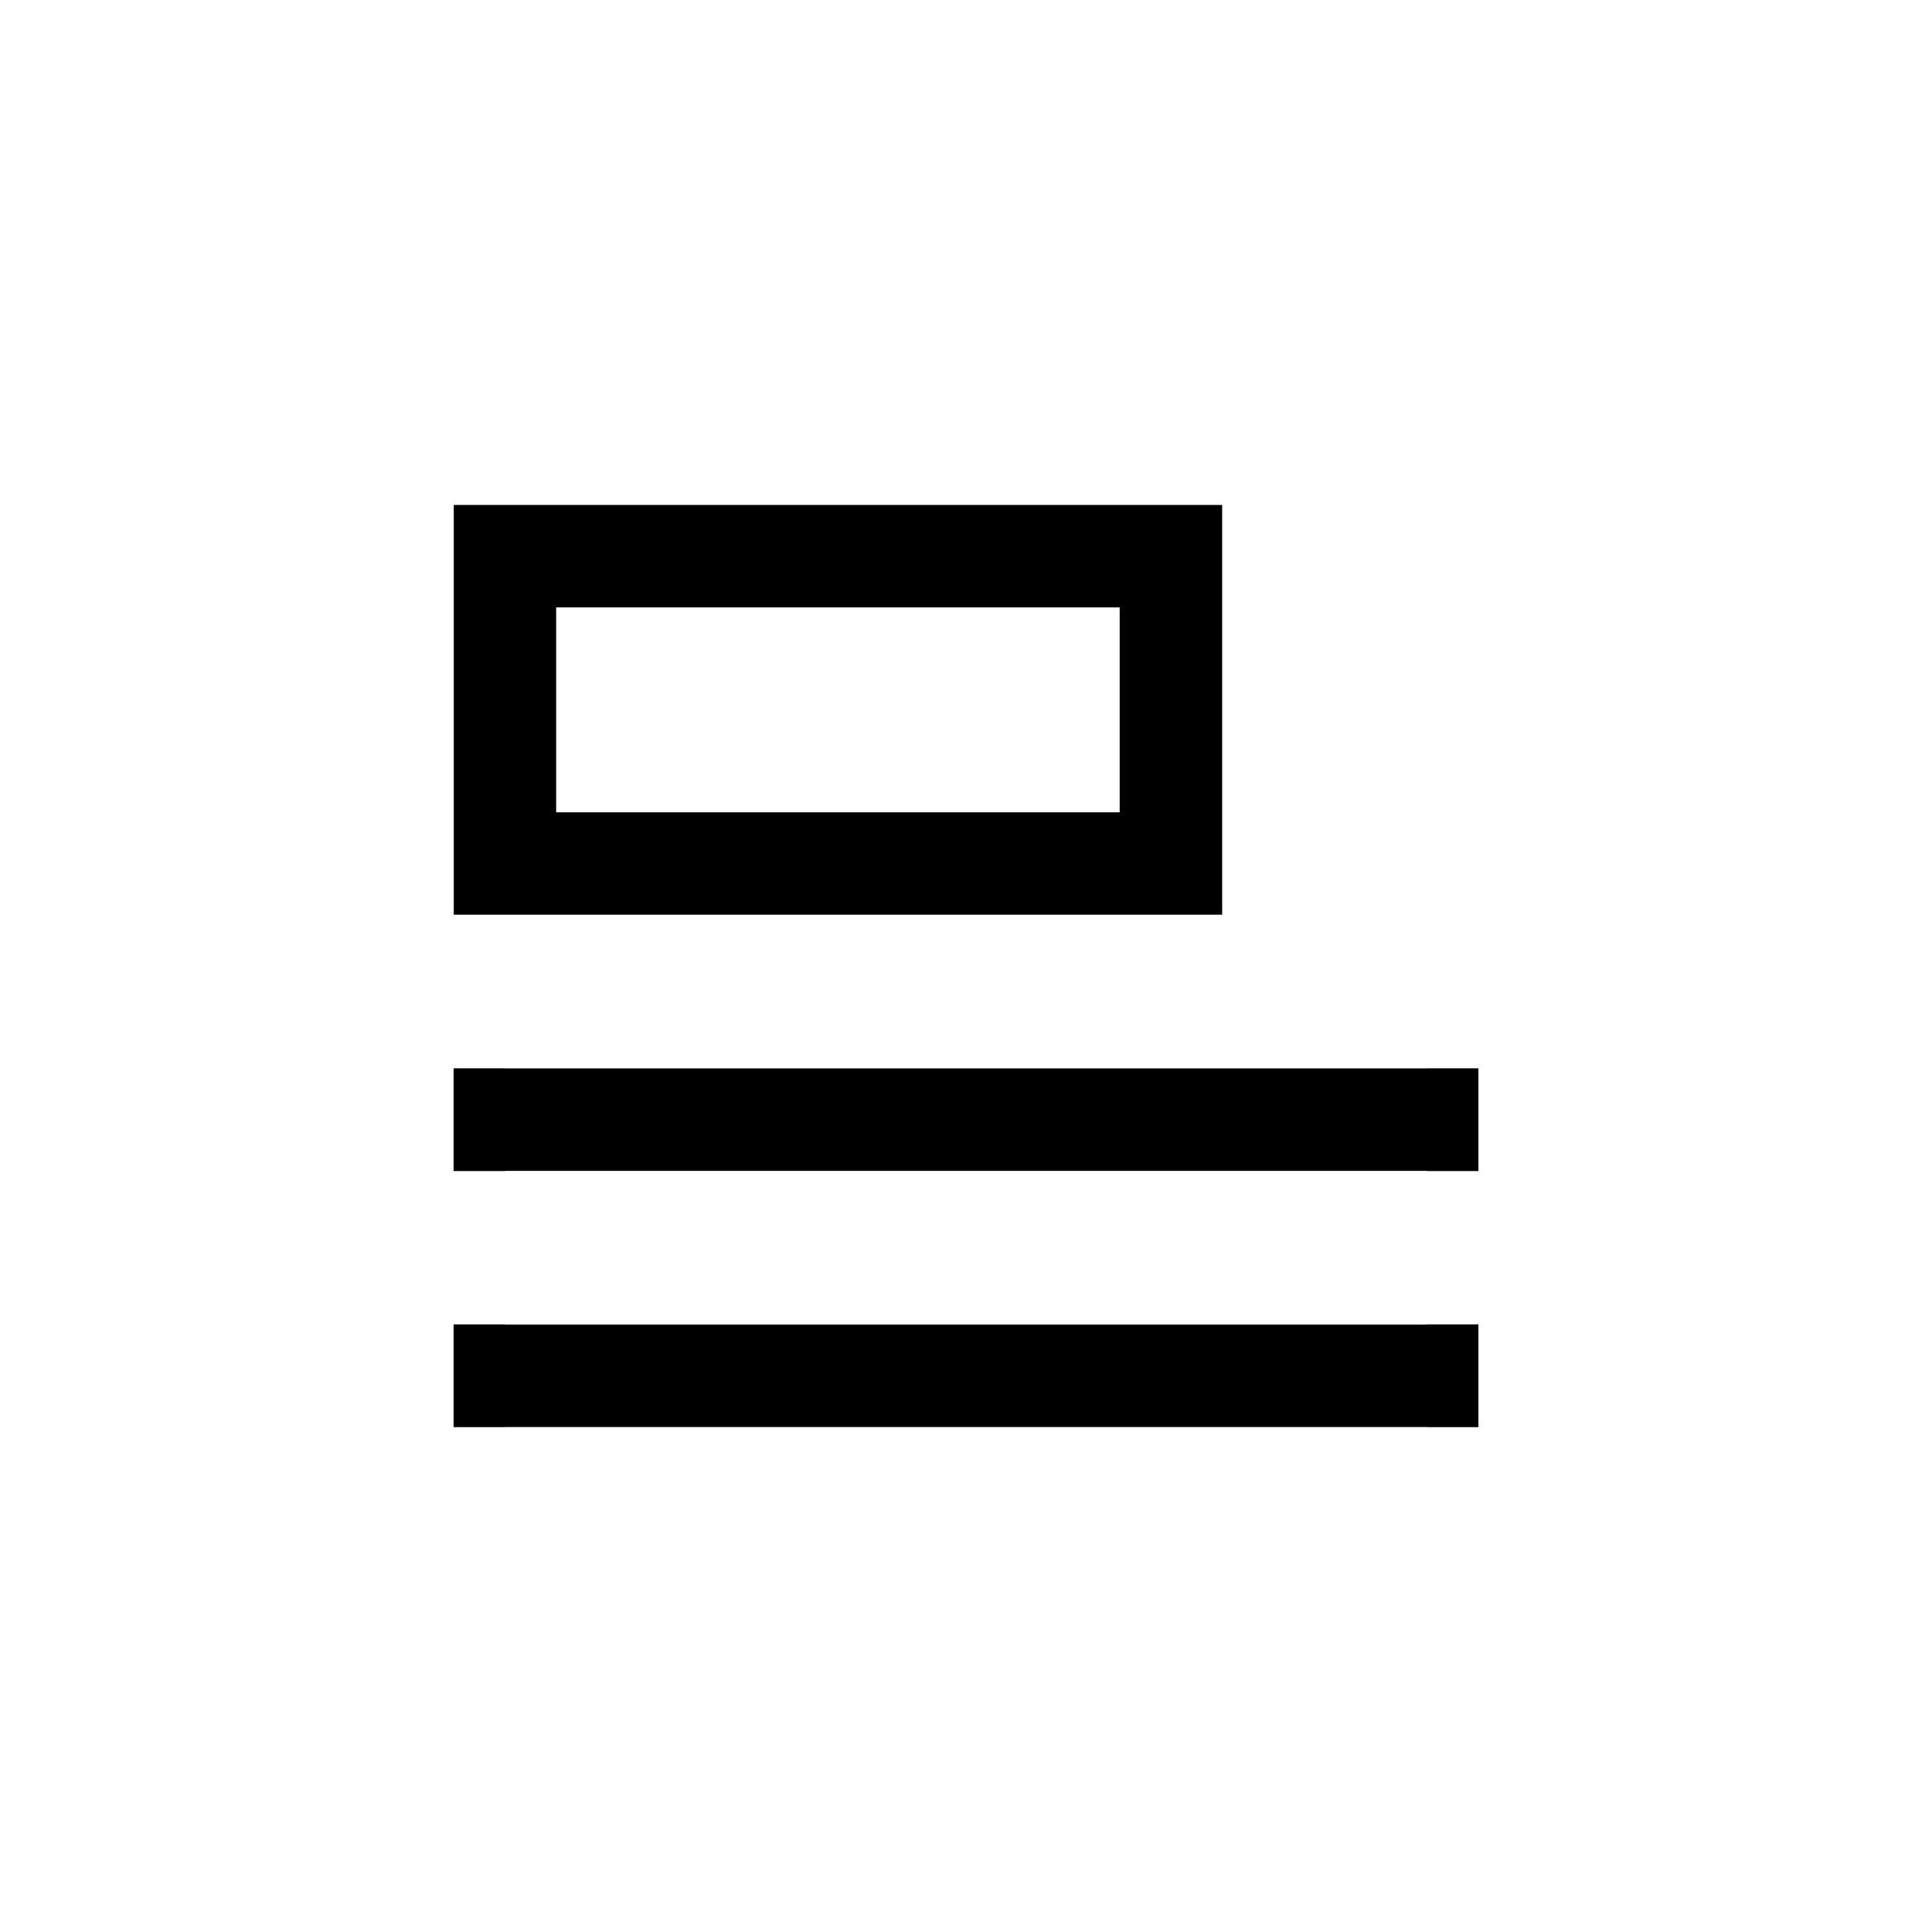 <svg xmlns="http://www.w3.org/2000/svg" xmlns:xlink="http://www.w3.org/1999/xlink" fill="none" version="1.1" width="22" height="22" viewBox="0 0 22 22"><defs><clipPath id="master_svg0_3508_118330"><rect x="4" y="4" width="14" height="14" rx="0"/></clipPath></defs><g><g clip-path="url(#master_svg0_3508_118330)"><rect x="4" y="4" width="14" height="14" rx="0" fill-opacity="1"/><g transform="matrix(1,-1.6081230200044232e-16,1.6081230200044232e-16,1,-8.881784197001252e-16,8.881784197001252e-16)"><path d="M5.167,5.75L5.167,10.416L13.917,10.416L13.917,5.75L5.167,5.75ZM6.333,9.25L12.75,9.25L12.75,6.916L6.333,6.916L6.333,9.25ZM5.75,12.166L5.75,12.165L5.165,12.165L5.165,13.335L5.75,13.335L5.75,13.333L16.25,13.333L16.25,13.335L16.835,13.335L16.835,12.165L16.25,12.165L16.25,12.166L5.75,12.166ZM5.75,15.083L5.75,15.081L5.165,15.081L5.165,16.251L5.75,16.251L5.75,16.25L16.25,16.25L16.25,16.251L16.835,16.251L16.835,15.081L16.25,15.081L16.25,15.083L5.75,15.083Z" fill-rule="evenodd" fill="currentColor" fill-opacity="1"/></g></g></g></svg>
